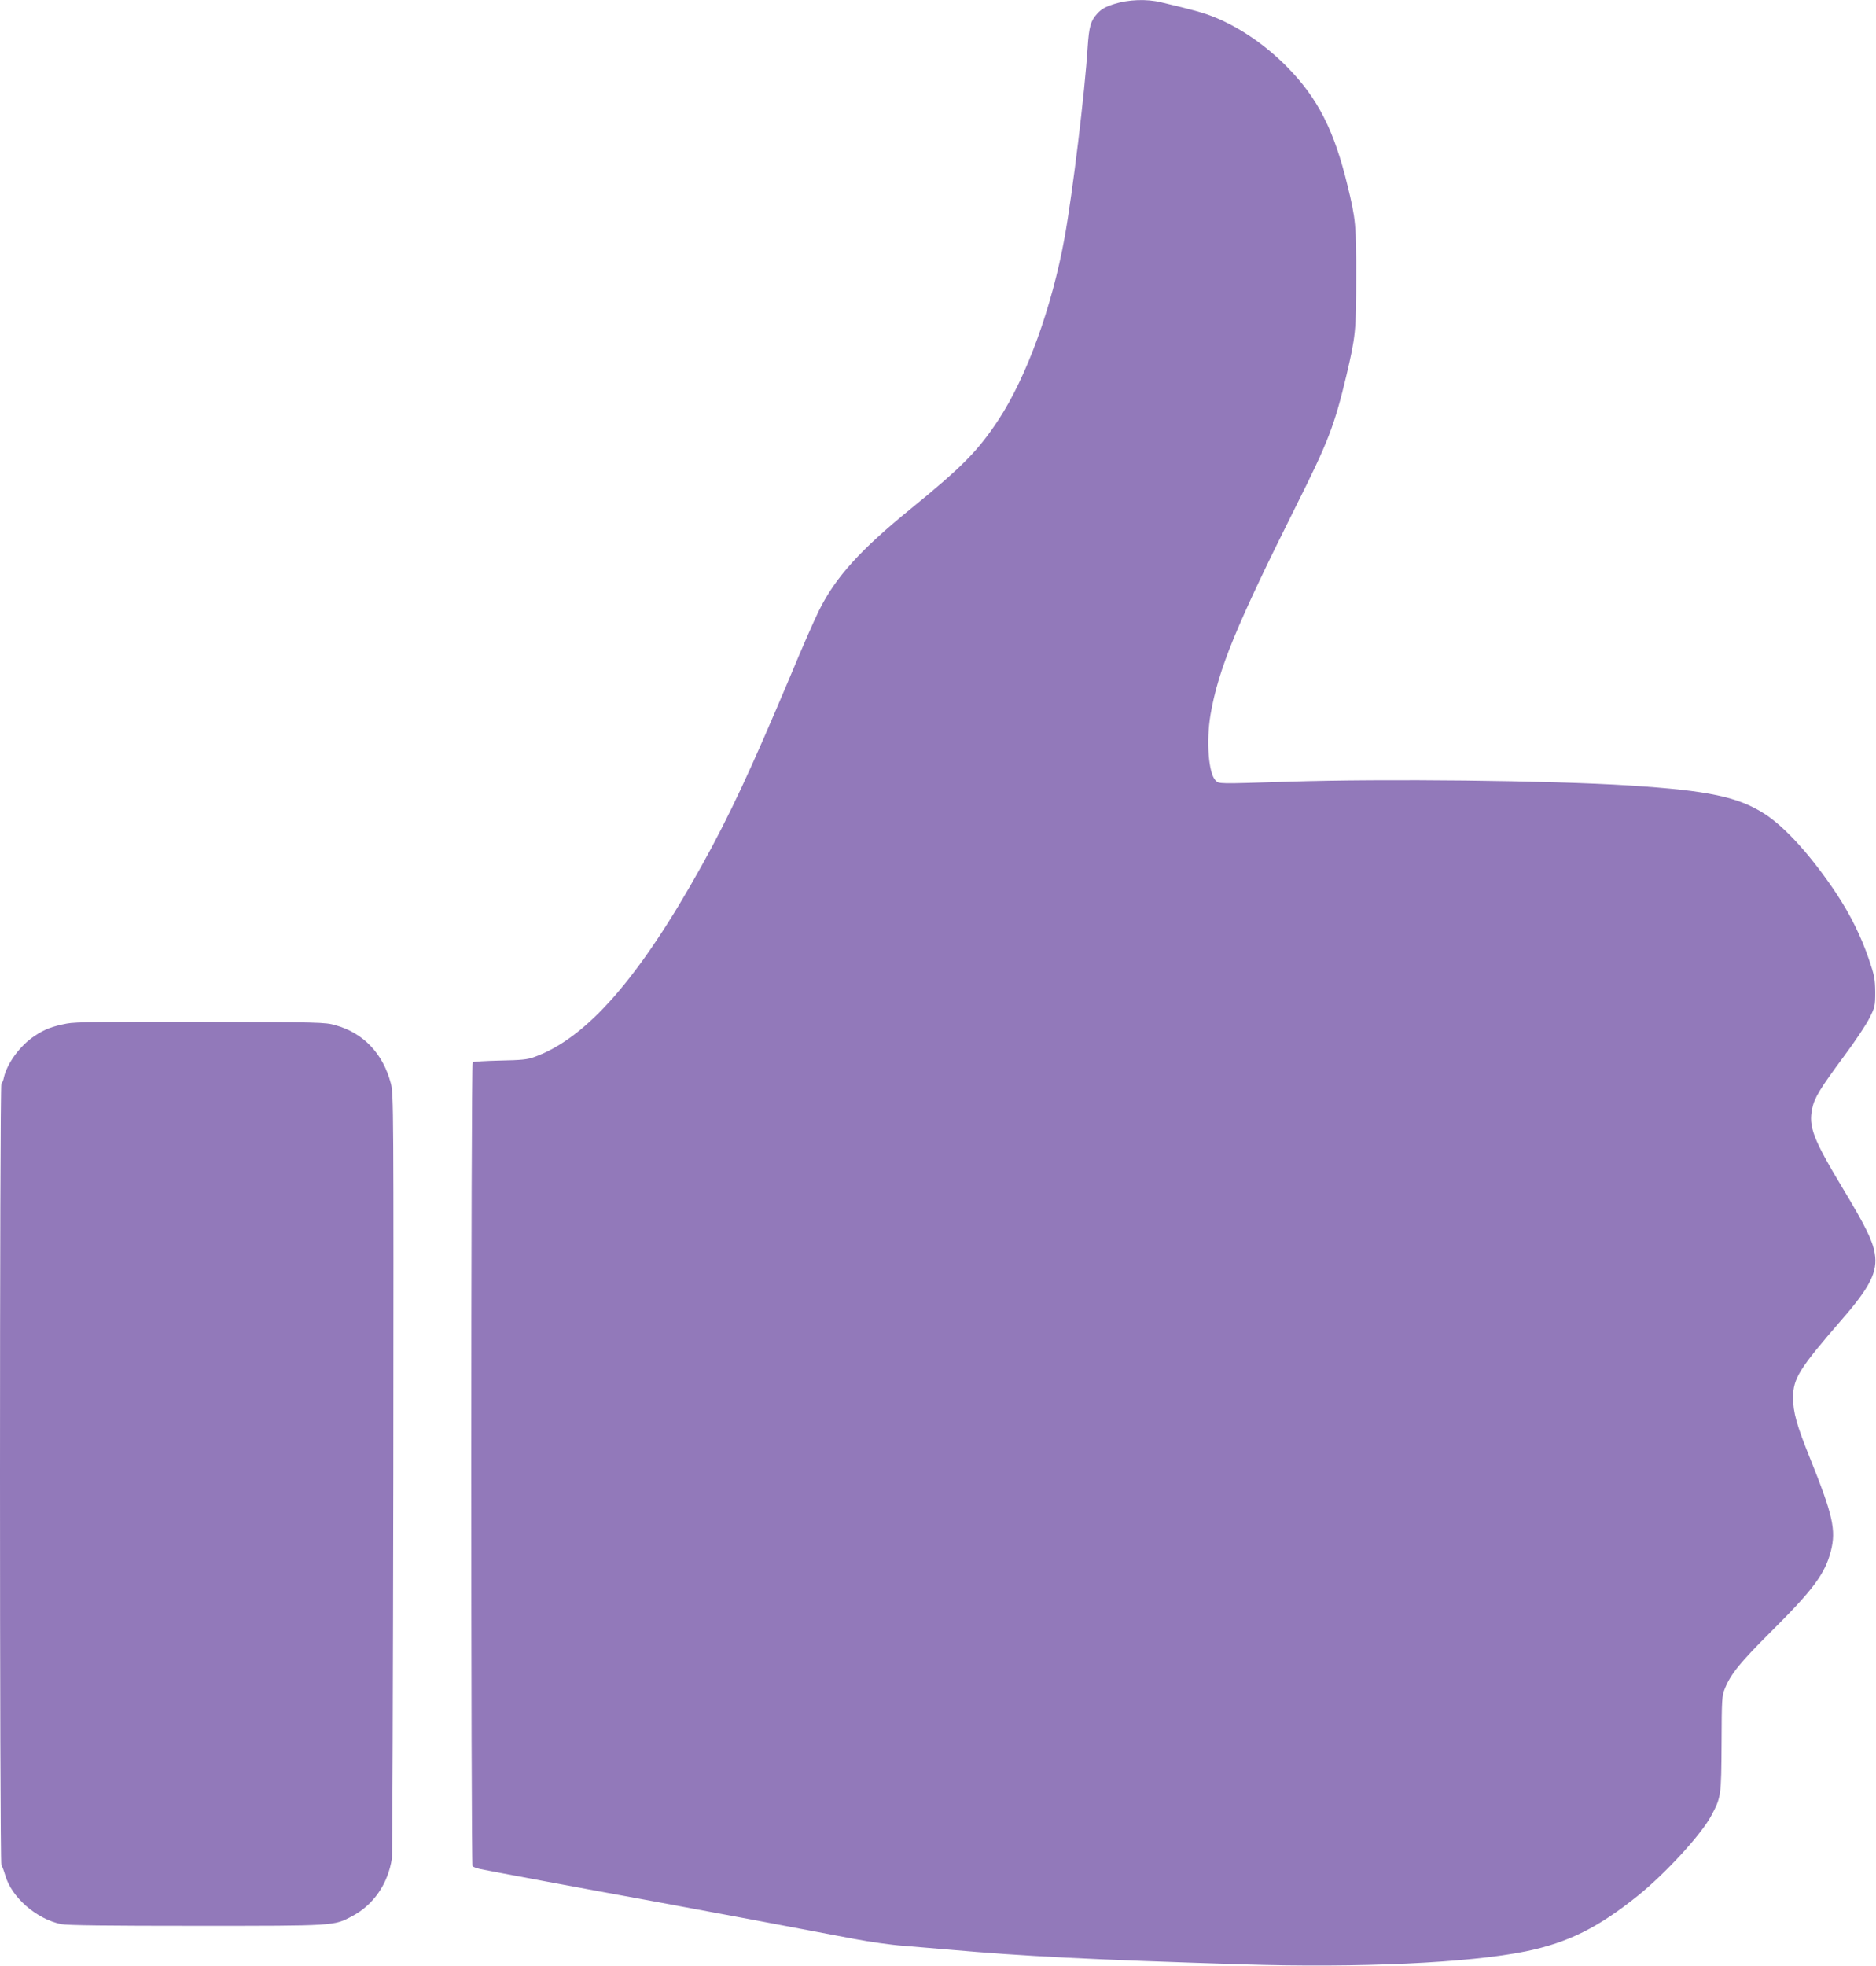 <svg xmlns="http://www.w3.org/2000/svg" version="1.0" viewBox="0 0 1222 1280" fill="#9279BA"><defs/><path d="M725.8 2.6c-6 1.9-8.4 3.3-11.2 6.4-4.2 4.7-5.2 8.3-6.1 21.5-1.8 29.1-9.8 95.1-15 124-8.3 45.6-24.7 90.9-43.2 119-13.3 20.1-23.3 30.3-56.8 57.6-33.1 26.9-49.3 44.8-60 66.4-3 6-11.5 25.4-18.8 43-25.7 61-39.5 90.6-57.8 123.5-40.4 72.7-74.6 111.8-108.6 124.2-4.9 1.8-8.5 2.1-22.7 2.4-9.3.2-17.3.7-17.7 1.1-1.2 1.2-1.2 522.4-.1 523.5.5.5 2.7 1.3 4.8 1.8 4.5 1 71.6 13.5 112.9 21 27.3 5 94.6 17.6 131.2 24.6 10.1 1.9 24.2 3.9 31.5 4.4 7.3.6 20.7 1.7 29.8 2.5 48.6 4.3 91.7 6.5 191 9.6 76.6 2.4 147.8-.9 185.1-8.5 27.4-5.7 46.9-15.4 72.9-36.3 18-14.5 41.4-40 47.8-52.2 6.3-11.9 6.4-12.7 6.6-46.6.1-29 .2-31.3 2.2-36.1 3.9-9.5 9.8-16.8 30.5-37.4 27.1-27 34.7-37.3 38.5-52 3.5-13.7 1.3-23.5-13.4-60-8.9-22.1-11.2-30.3-11.2-40 0-12.4 4.1-18.9 31.5-50.5 18.8-21.5 23.7-31.5 21.7-43.3-1.4-8.5-6-17.7-20.9-42.5-19.2-31.9-22.3-40-19.9-51.7 1.5-7.2 4.9-12.8 20.8-34.3 7.1-9.5 14.5-20.6 16.5-24.7 3.6-7.1 3.8-8 3.8-17-.1-8.5-.5-10.8-4.2-21.6-5.1-14.8-11.9-28.6-21-42.4-15.9-23.9-32.9-42.9-46.5-51.8-17.4-11.3-36.8-15.4-88.3-18.7-51.5-3.3-159.4-4.5-222.2-2.5-46.7 1.5-45.2 1.5-47.5-.8-4.6-4.6-6.2-25.6-3.3-42.8 5.1-29.6 16.7-57.9 55.8-136.1 20.9-41.6 25-52.4 32.7-84.7 6-25.4 6.4-29.4 6.4-63.6.1-33.9-.3-38.4-5.6-60-8.7-36.1-19.5-57.3-39.6-77.6-14-14.1-30.4-25.4-46.8-32.1-7.3-3-14.3-4.9-35.1-9.8-9.4-2.3-21.4-1.8-30.5 1.1zM43.5 666.5c-9.4 1.8-14.5 3.7-21 8.1-9.4 6.2-17.9 17.8-20 27.1-.3 1.8-1.1 3.5-1.6 3.8-1.2.8-1.2 507.8 0 509 .5.6 1.6 3.5 2.5 6.6 4.1 14.3 20.2 28.4 36.4 31.8 3.7.8 31 1.1 88 1.1 91.1 0 89.6.1 101.6-6.3 13.9-7.3 23.4-21.1 25.9-37.7.3-1.9.7-114.6.9-250.5.2-237.3.2-247.3-1.6-254-5.1-19.4-17.8-32.8-36-37.9-6.8-2-10.4-2-87.6-2.3-63.8-.1-82 .1-87.5 1.2z"/></svg>